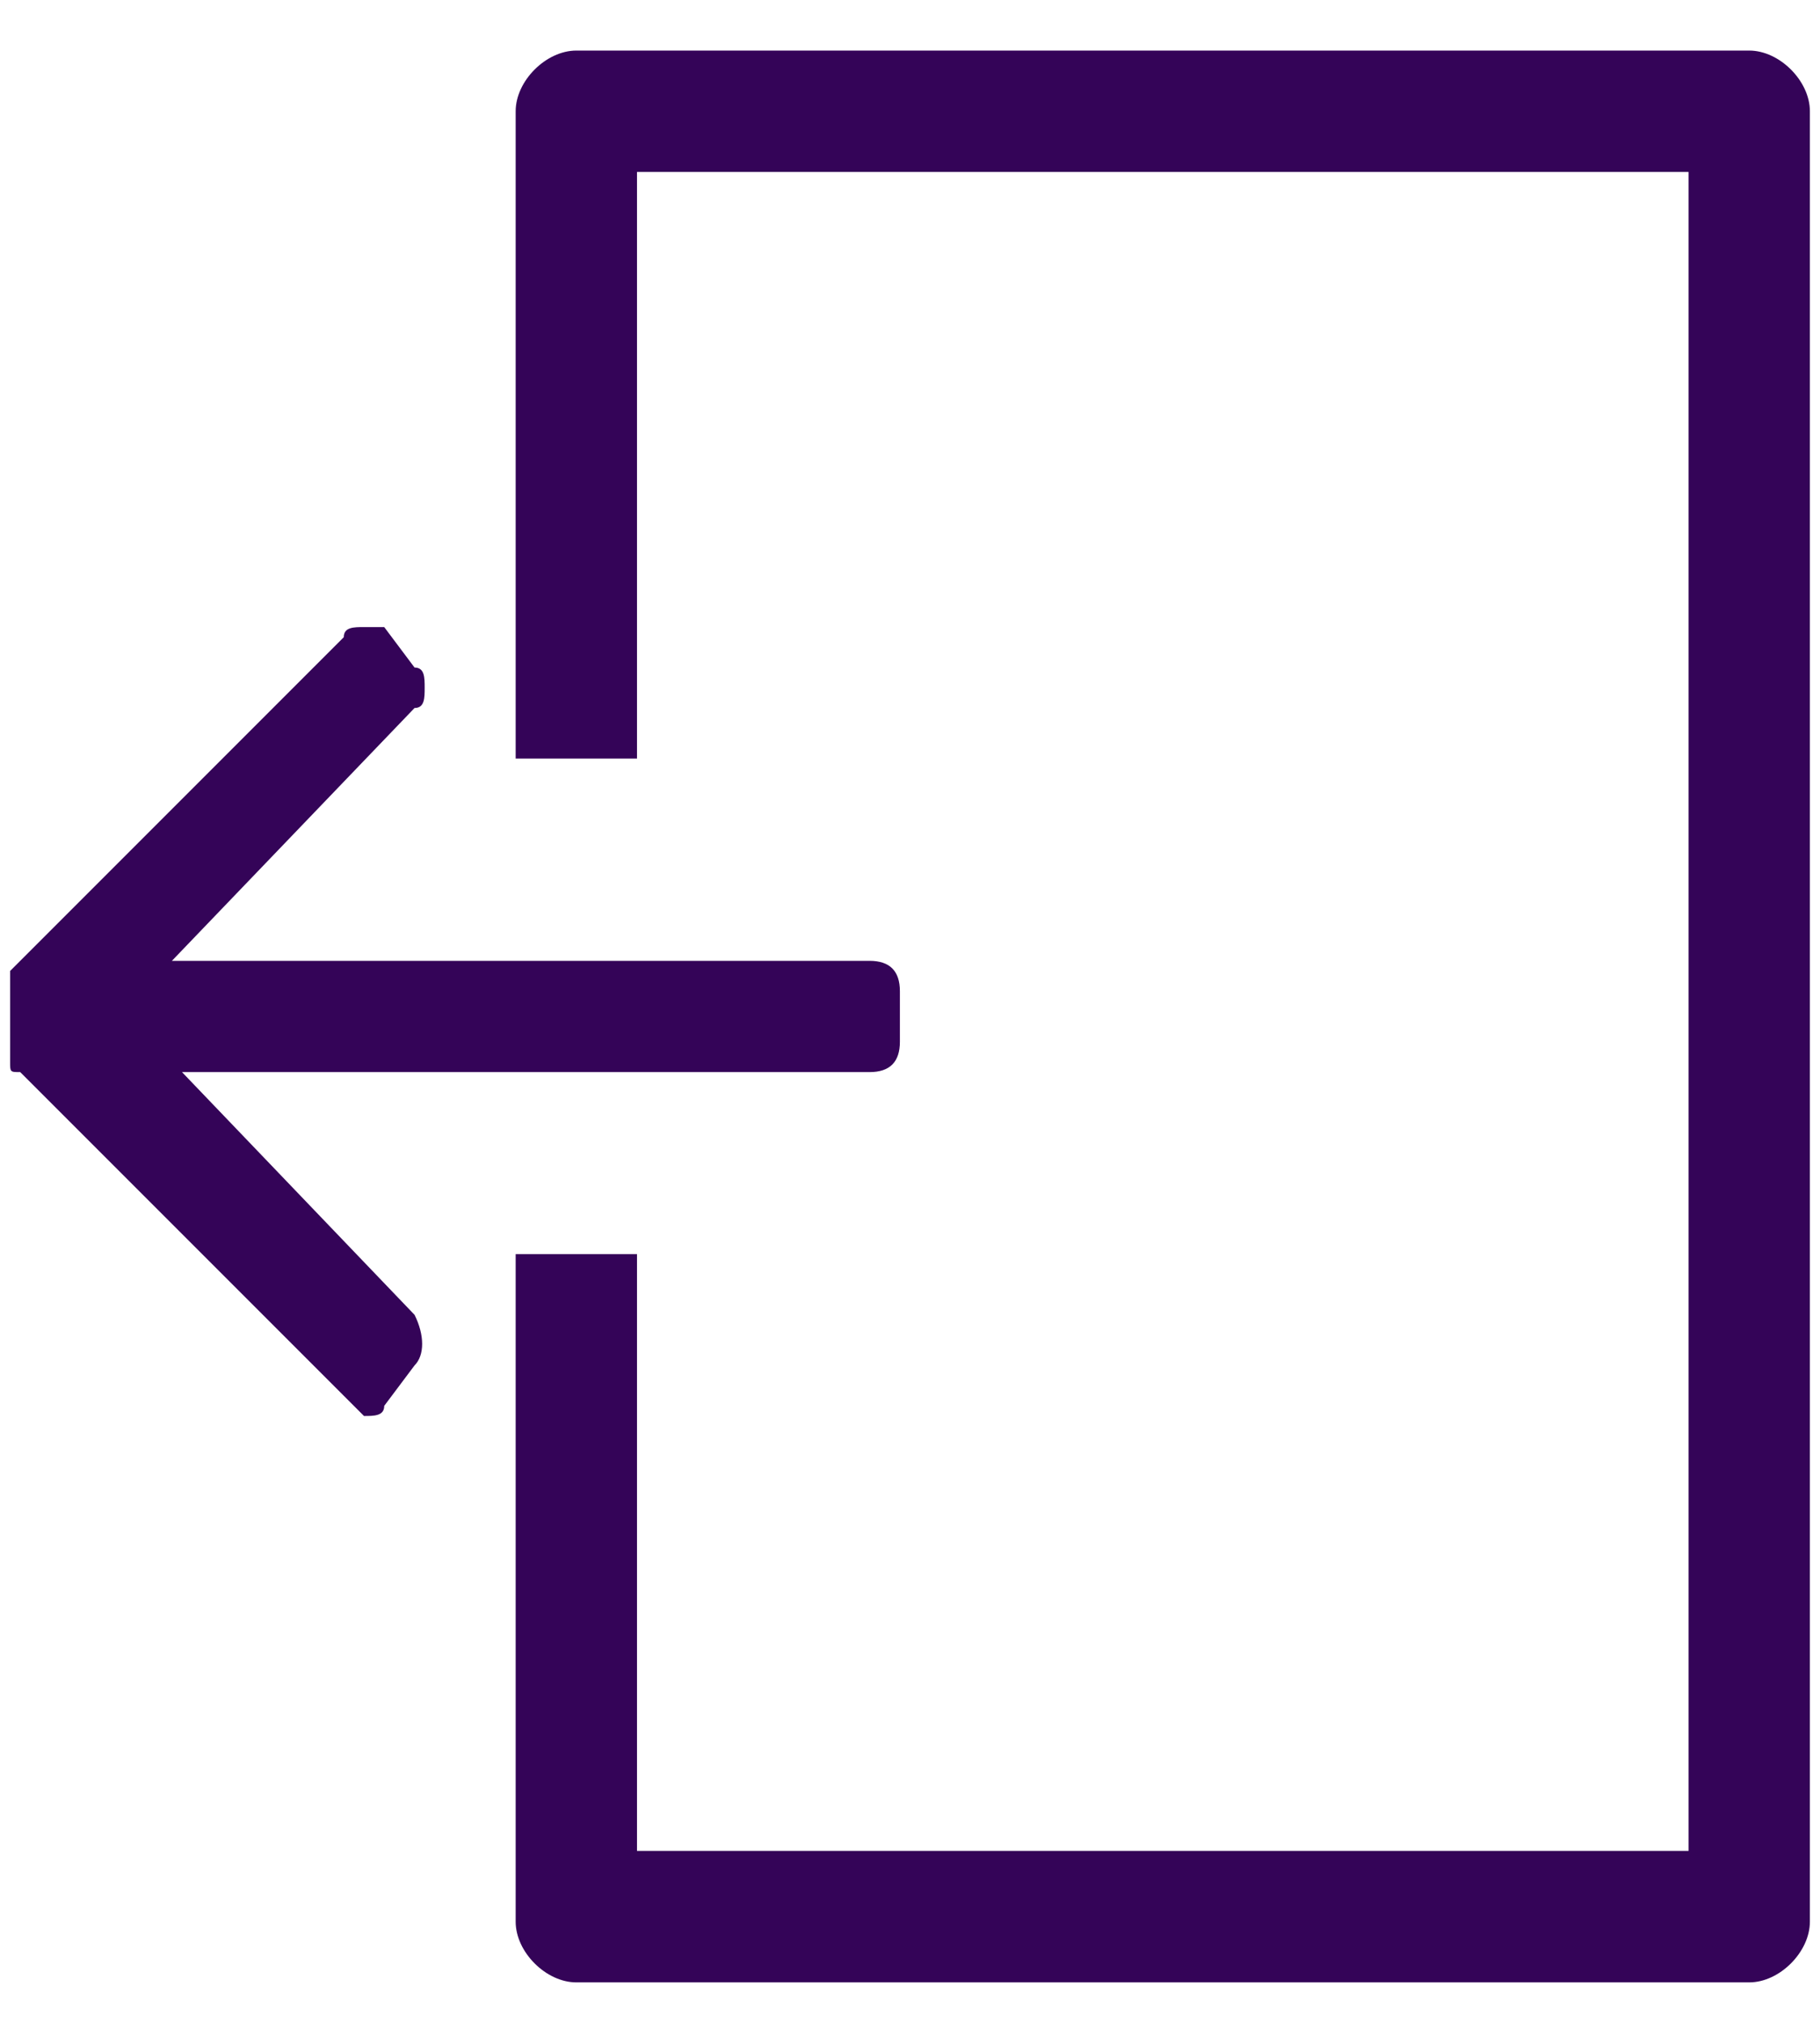 <?xml version="1.0" encoding="utf-8"?>
<!-- Generator: Adobe Illustrator 22.1.0, SVG Export Plug-In . SVG Version: 6.00 Build 0)  -->
<svg version="1.1" id="Layer_1" xmlns="http://www.w3.org/2000/svg" xmlns:xlink="http://www.w3.org/1999/xlink" x="0px" y="0px"
	 viewBox="0 0 18 20" style="enable-background:new 0 0 18 20;" xml:space="preserve">
<style type="text/css">
	.st0{fill:#340458;}
</style>
<g>
	<path class="st0" d="M17.3,0.5H5.7c-0.3,0-0.6,0.3-0.6,0.6v6.4h1.2V1.7h10.4v16.6H6.3v-5.9H5.1V19c0,0.3,0.3,0.6,0.6,0.6h11.6
		c0.3,0,0.6-0.3,0.6-0.6V1.1C17.9,0.8,17.6,0.5,17.3,0.5z"/>
	<path class="st0" d="M1.8,10.6h6.8c0.2,0,0.3-0.1,0.3-0.3V9.8c0-0.2-0.1-0.3-0.3-0.3H1.7L4.1,7C4.2,7,4.2,6.9,4.2,6.8
		c0-0.1,0-0.2-0.1-0.2L3.8,6.2C3.7,6.2,3.7,6.2,3.6,6.2c0,0,0,0,0,0c-0.1,0-0.2,0-0.2,0.1L0.2,9.5c0,0-0.1,0.1-0.1,0.1v0.9
		c0,0.1,0,0.1,0.1,0.1l3.2,3.2C3.5,13.9,3.6,14,3.6,14c0.1,0,0.2,0,0.2-0.1l0.3-0.4c0.1-0.1,0.1-0.3,0-0.5L1.8,10.6z"/>
</g>
</svg>
